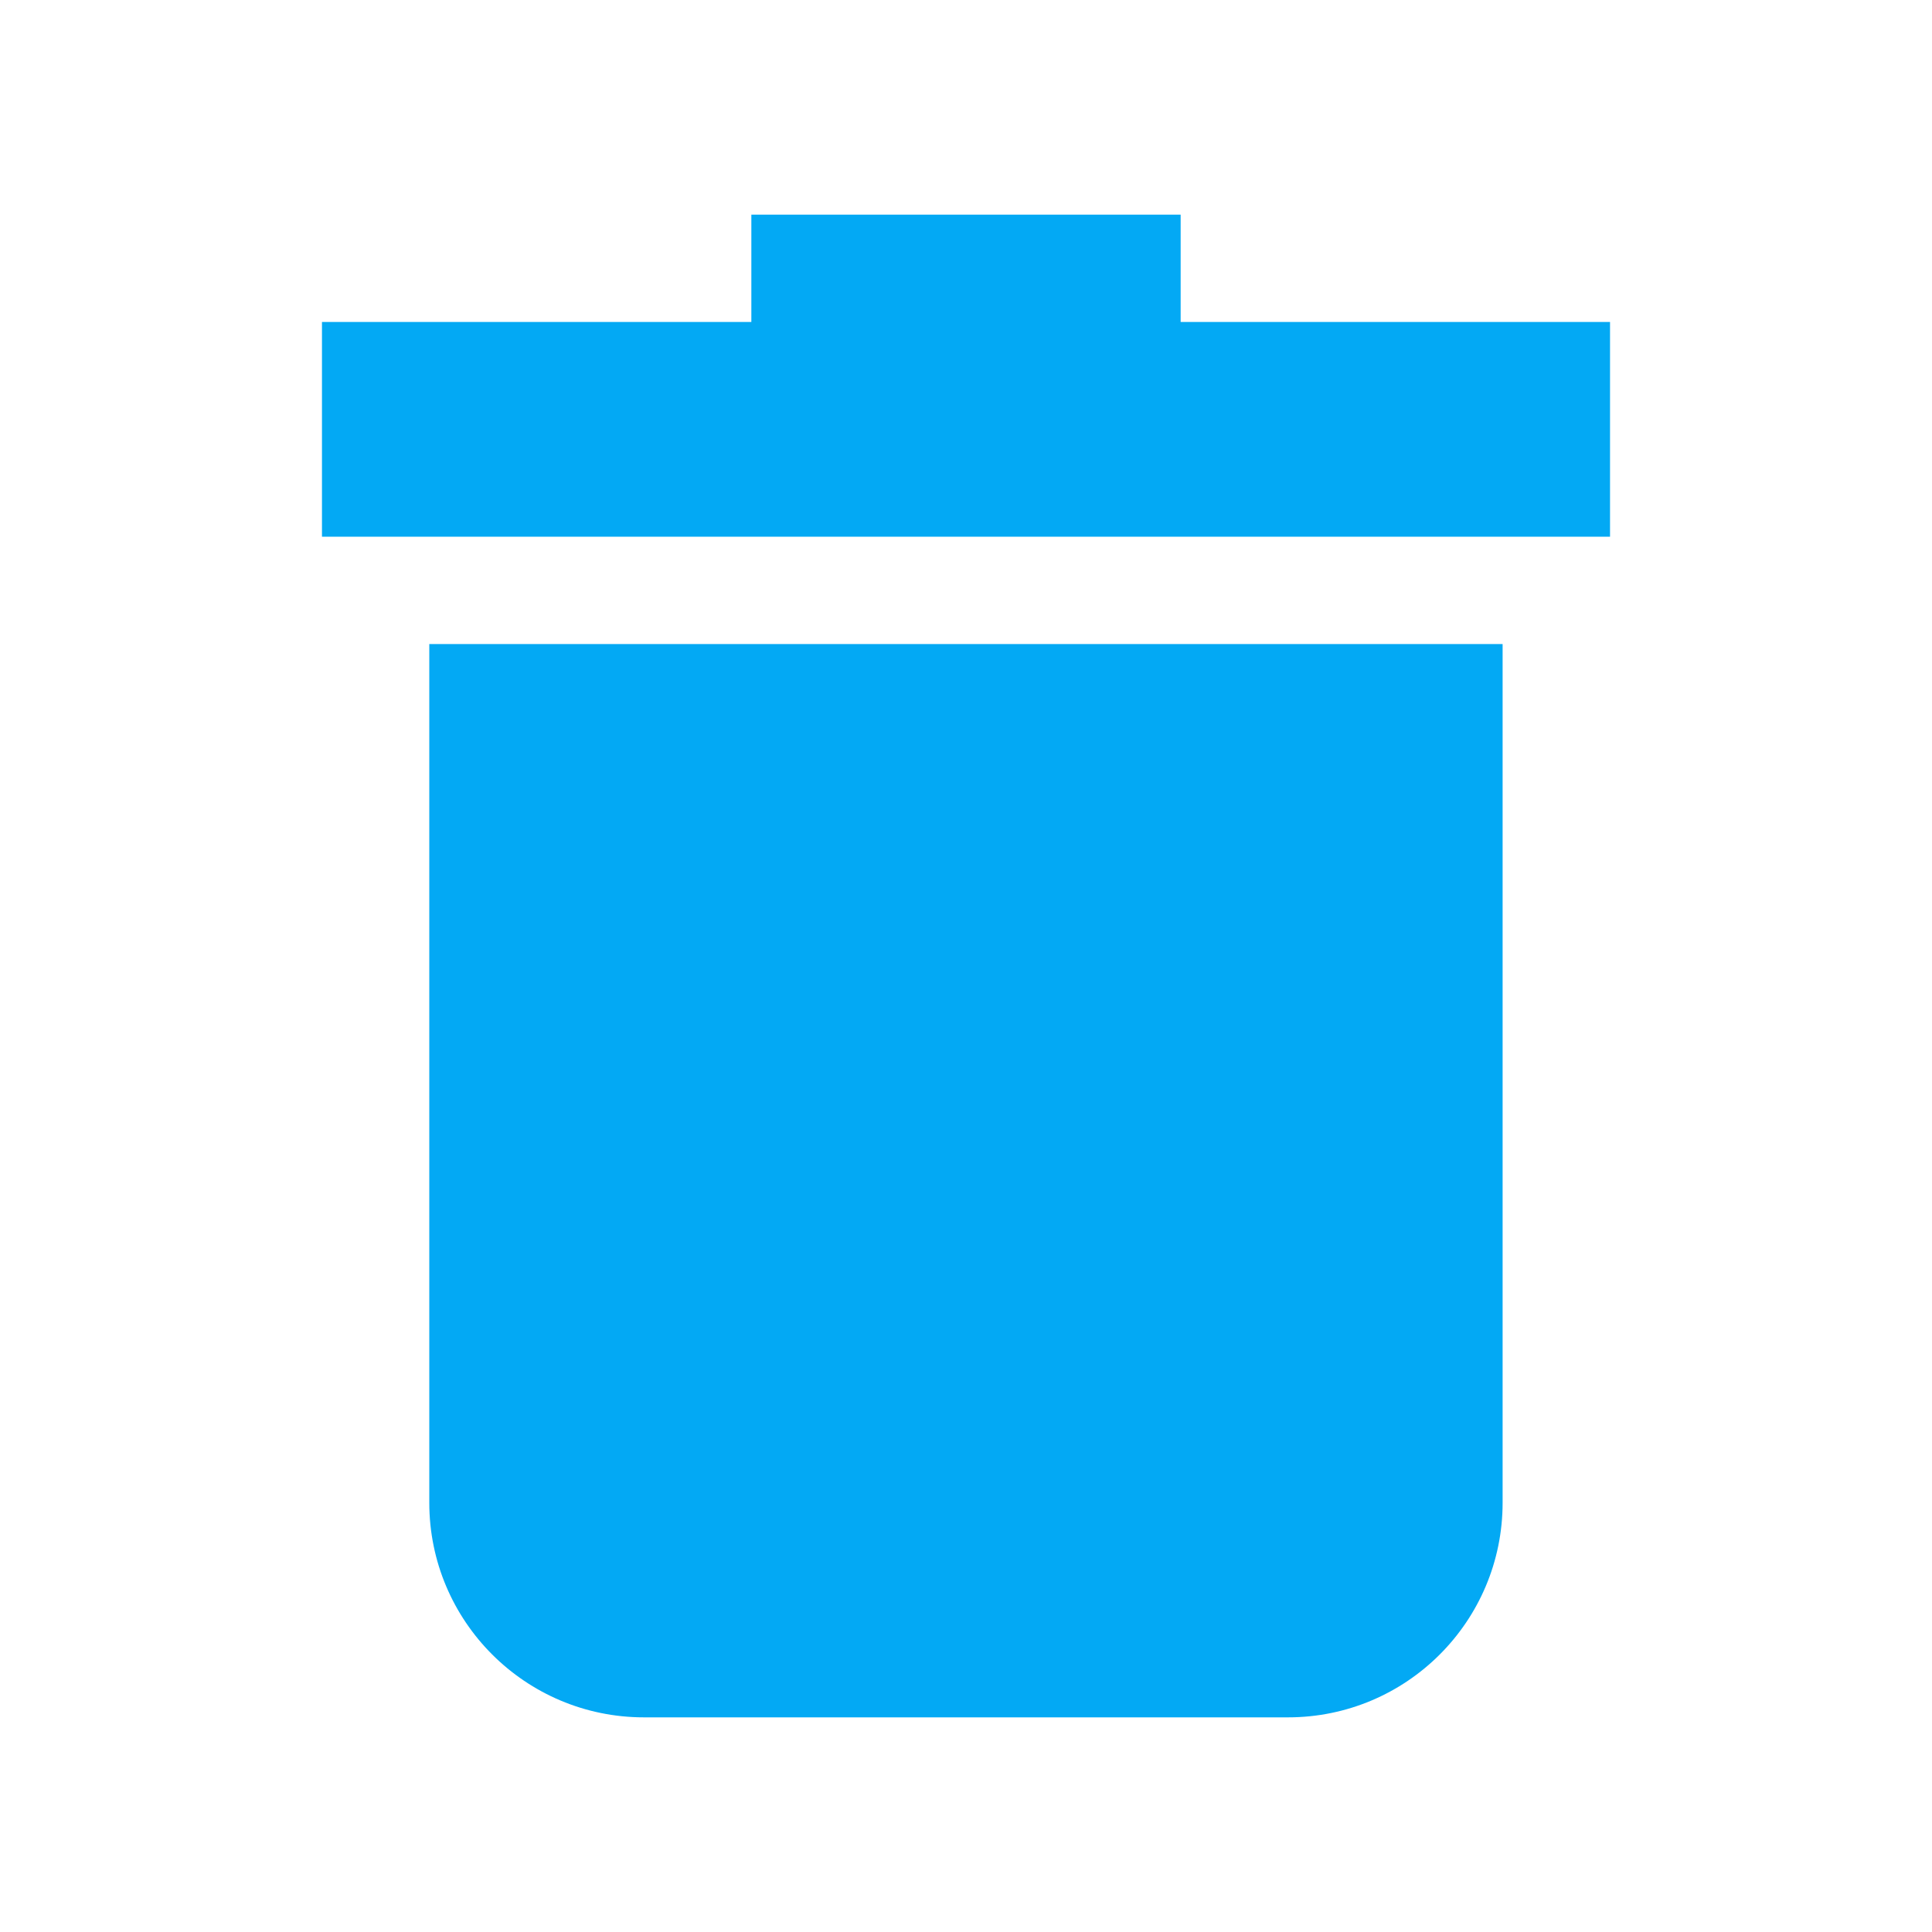 <svg width="20" height="20" viewBox="0 0 20 20" fill="none" xmlns="http://www.w3.org/2000/svg">
<path d="M4.444 6.667H15.555V15.556C15.555 16.783 14.561 17.778 13.333 17.778H6.667C5.439 17.778 4.444 16.783 4.444 15.556V6.667Z" fill="#03A9F4"/>
<path d="M12.222 3.333V2.222H7.778V3.333H3.333V5.556H16.667V3.333H12.222Z" fill="#03A9F4"/>
</svg>
